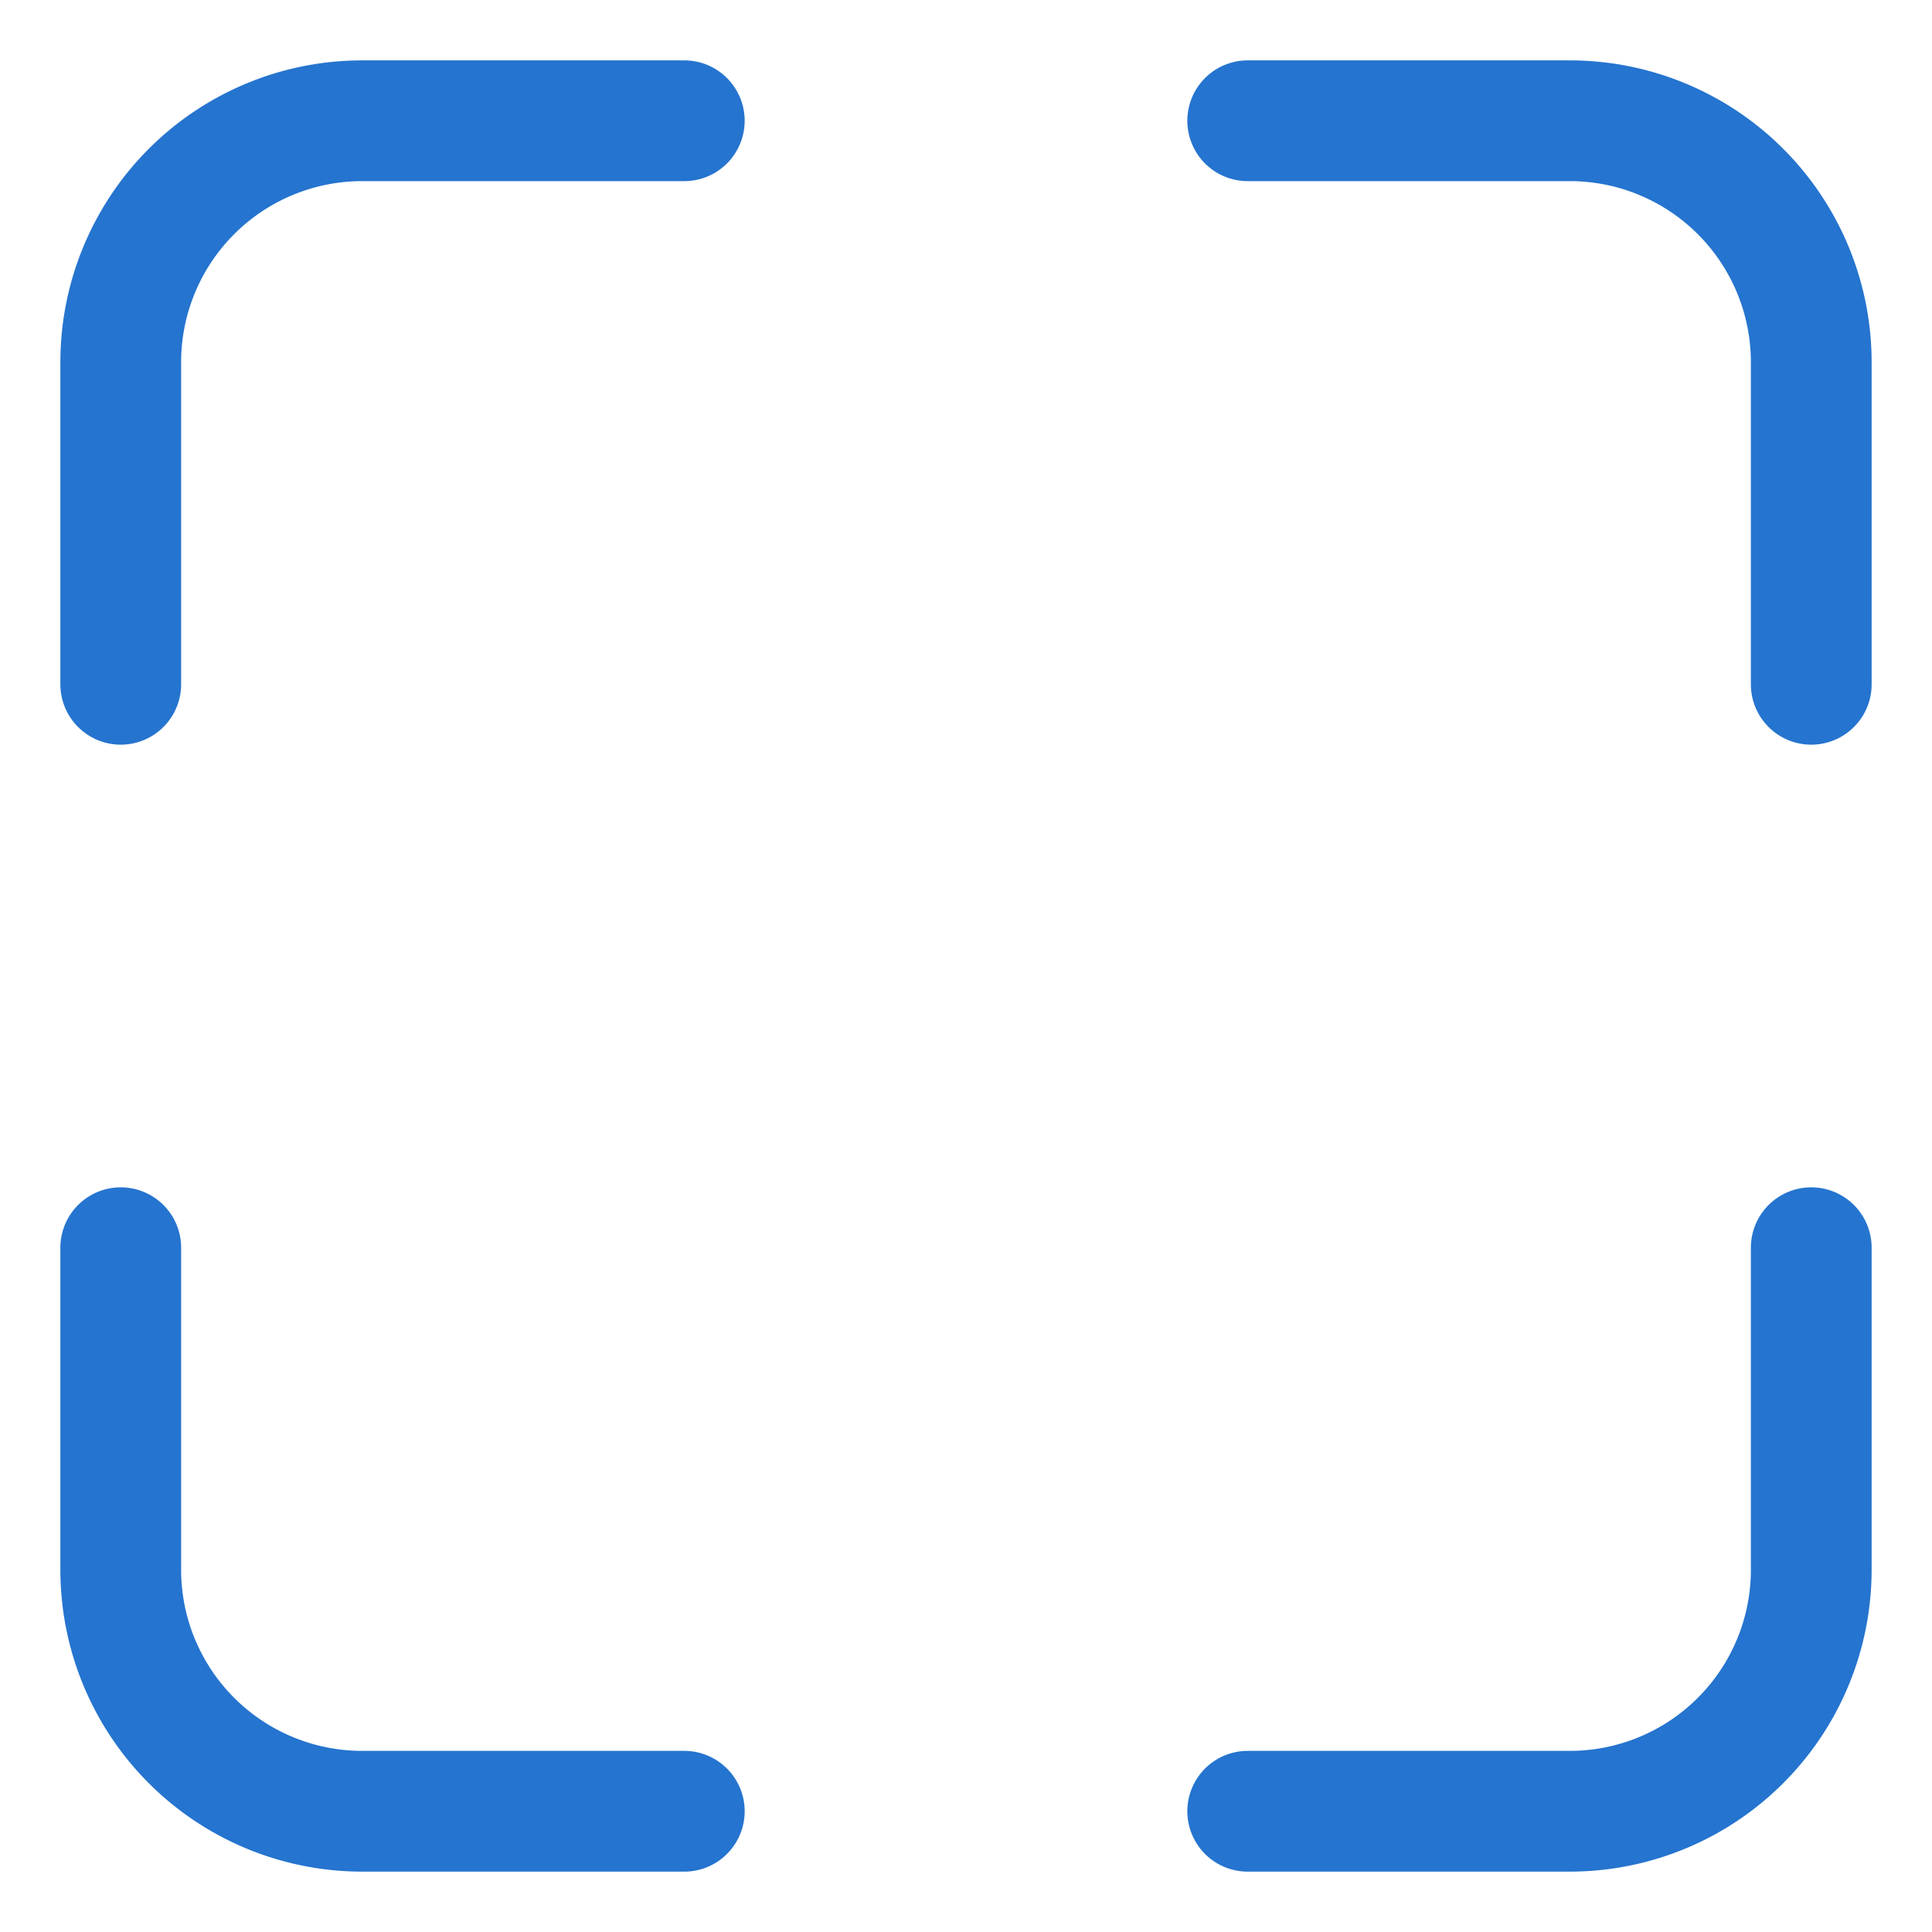 <svg width="16" height="16" fill="none" xmlns="http://www.w3.org/2000/svg"><path d="M5.667 1H3a2 2 0 0 0-2 2v2.667M10.333 1H13a2 2 0 0 1 2 2v2.667M1 10.333V13a2 2 0 0 0 2 2h2.667m4.666 0H13a2 2 0 0 0 2-2v-2.667" stroke="#2574CF" stroke-linecap="round" stroke-linejoin="round"/></svg>